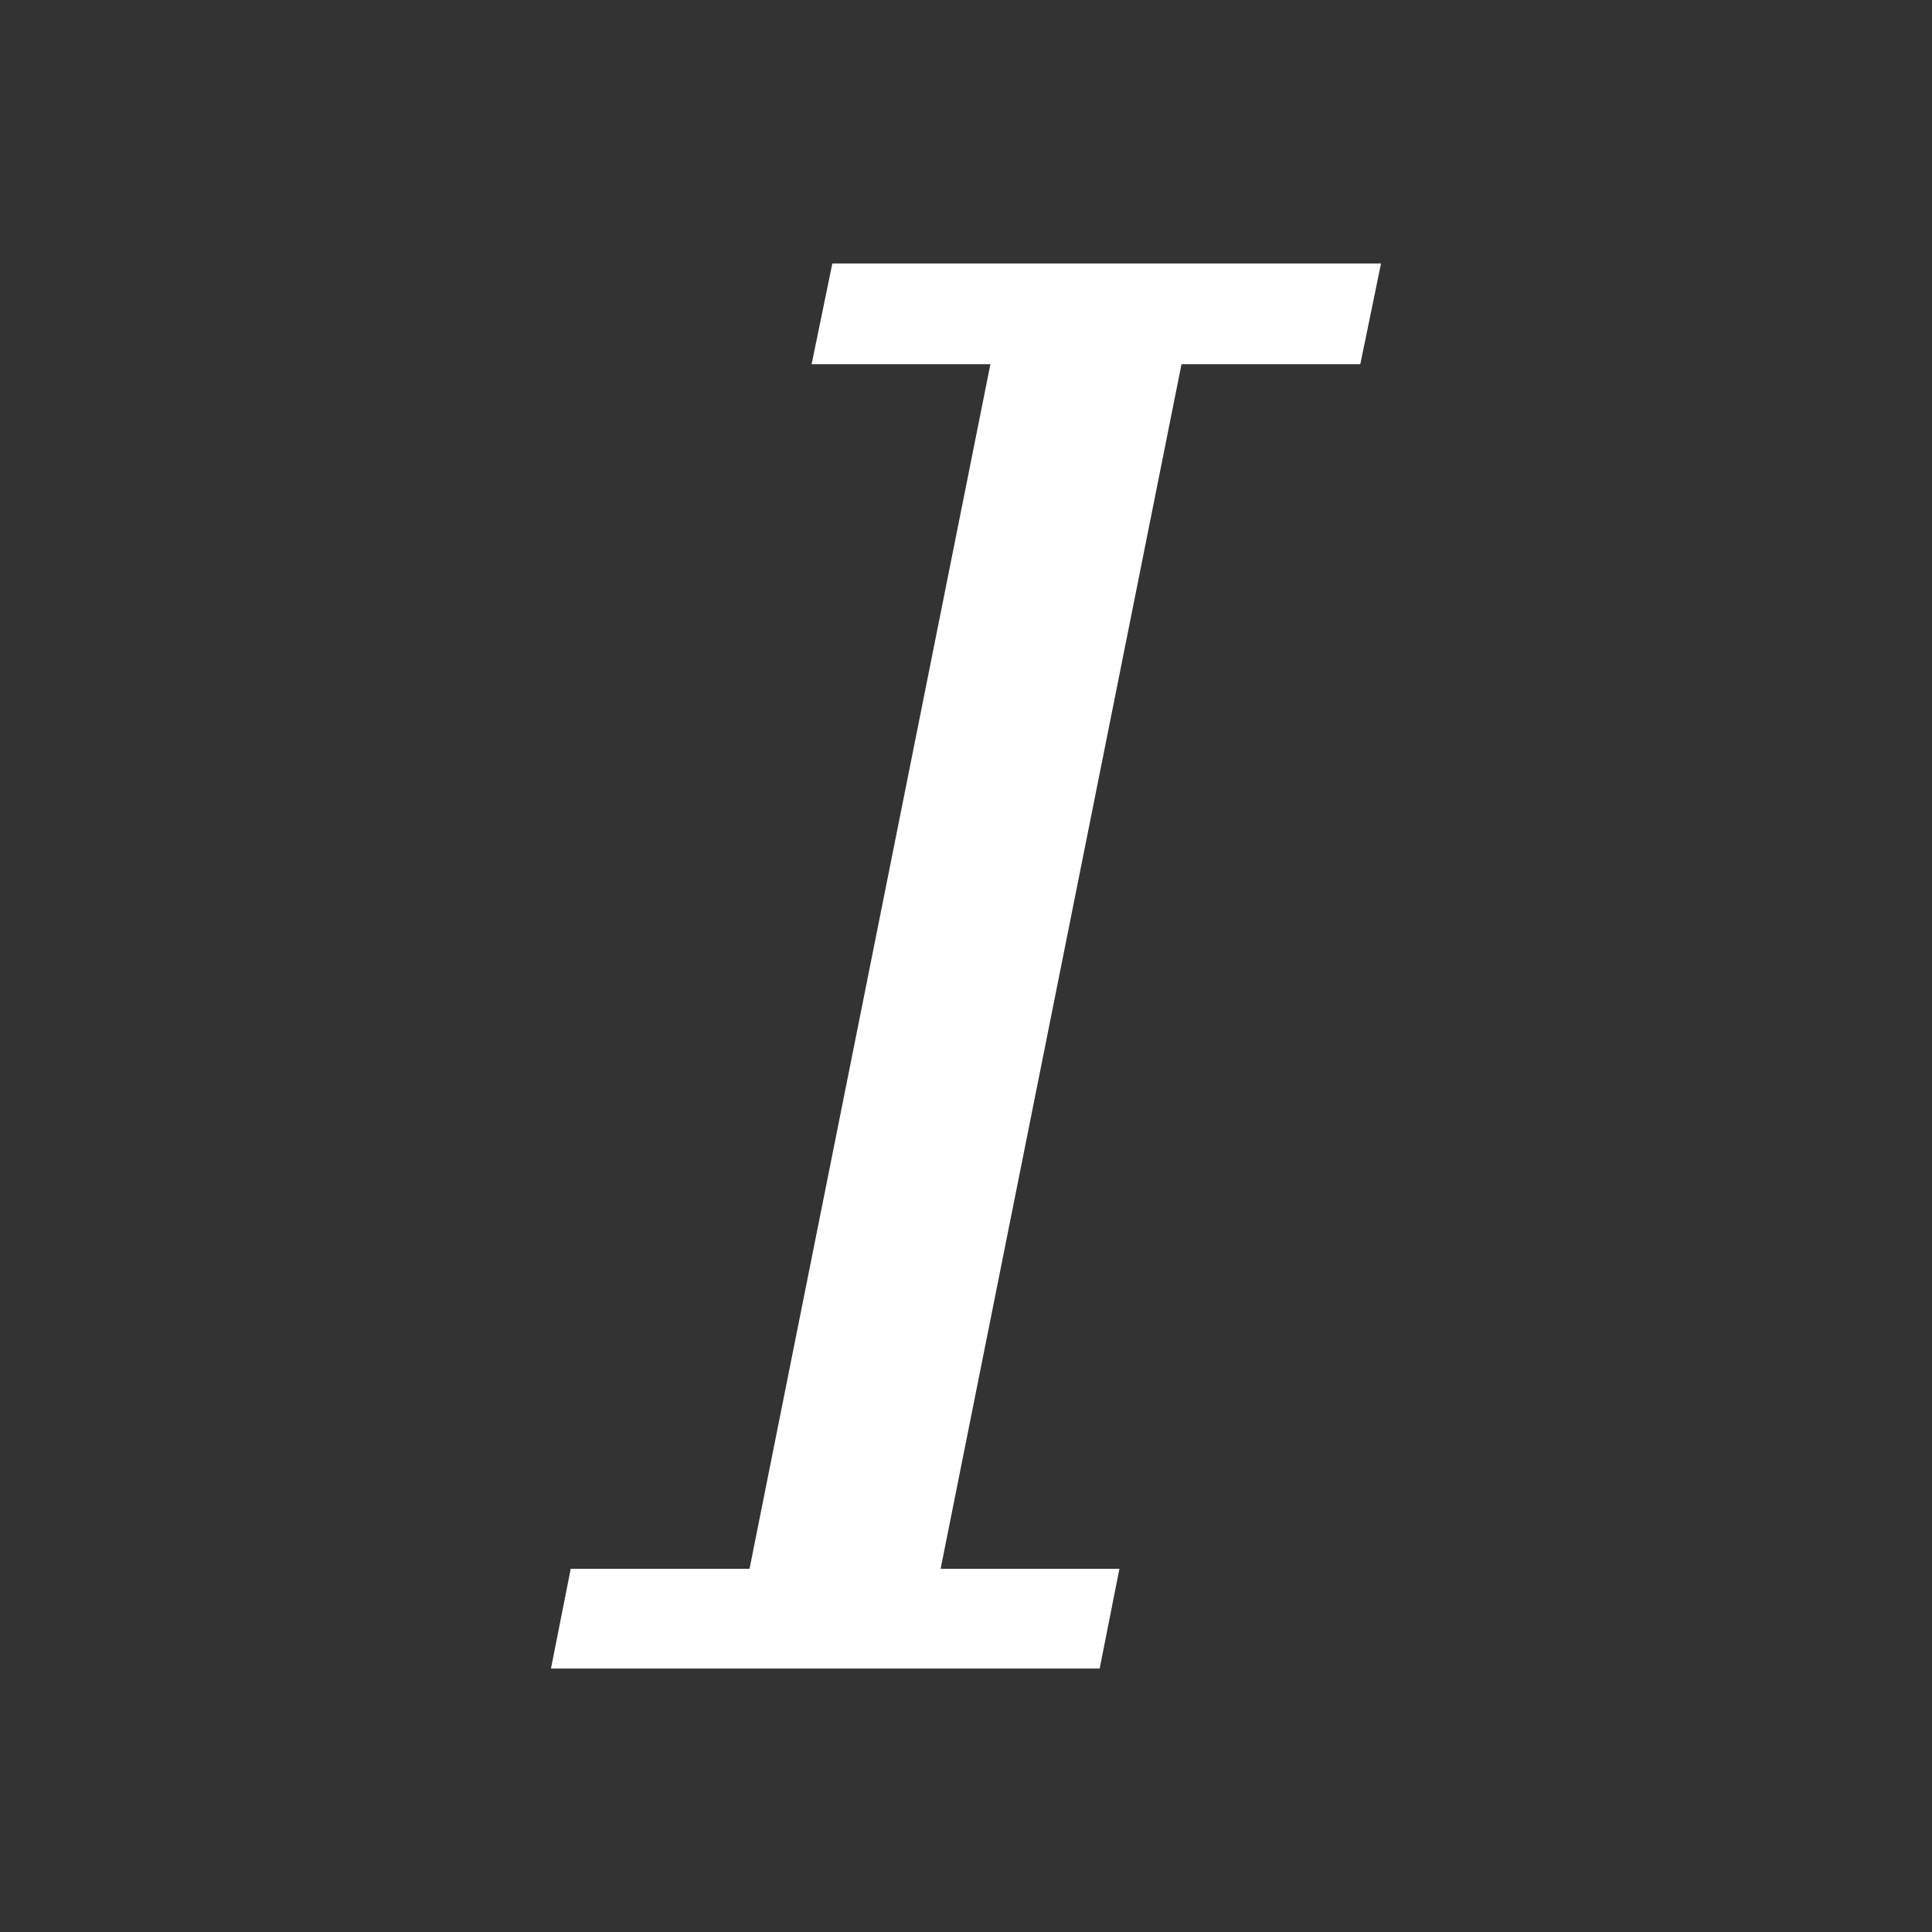 <svg xmlns="http://www.w3.org/2000/svg" xmlns:svg="http://www.w3.org/2000/svg" id="svg2" width="22" height="22" version="1.1" viewBox="0 0 22 22"><rect x="0" y="0" width="22" height="22" fill="#333333" stroke="none"/><g id="layer1" transform="translate(0,-1030.362)"><path id="path4151" fill="#fff" fill-opacity="1" stroke="none" stroke-linecap="butt" stroke-linejoin="miter" stroke-opacity="1" stroke-width="1" d="m 10.711,1048.226 2.036,0 -0.225,1.136 -6.248,0 0.225,-1.136 2.036,0 2.743,-13.717 -2.036,0 0.236,-1.147 6.248,0 -0.236,1.147 -2.036,0 -2.743,13.717 z" font-family="serif" font-size="medium" font-stretch="normal" font-style="italic" font-variant="normal" font-weight="normal" letter-spacing="0" word-spacing="0" style="line-height:125%;-inkscape-font-specification:'serif Italic'"/></g></svg>